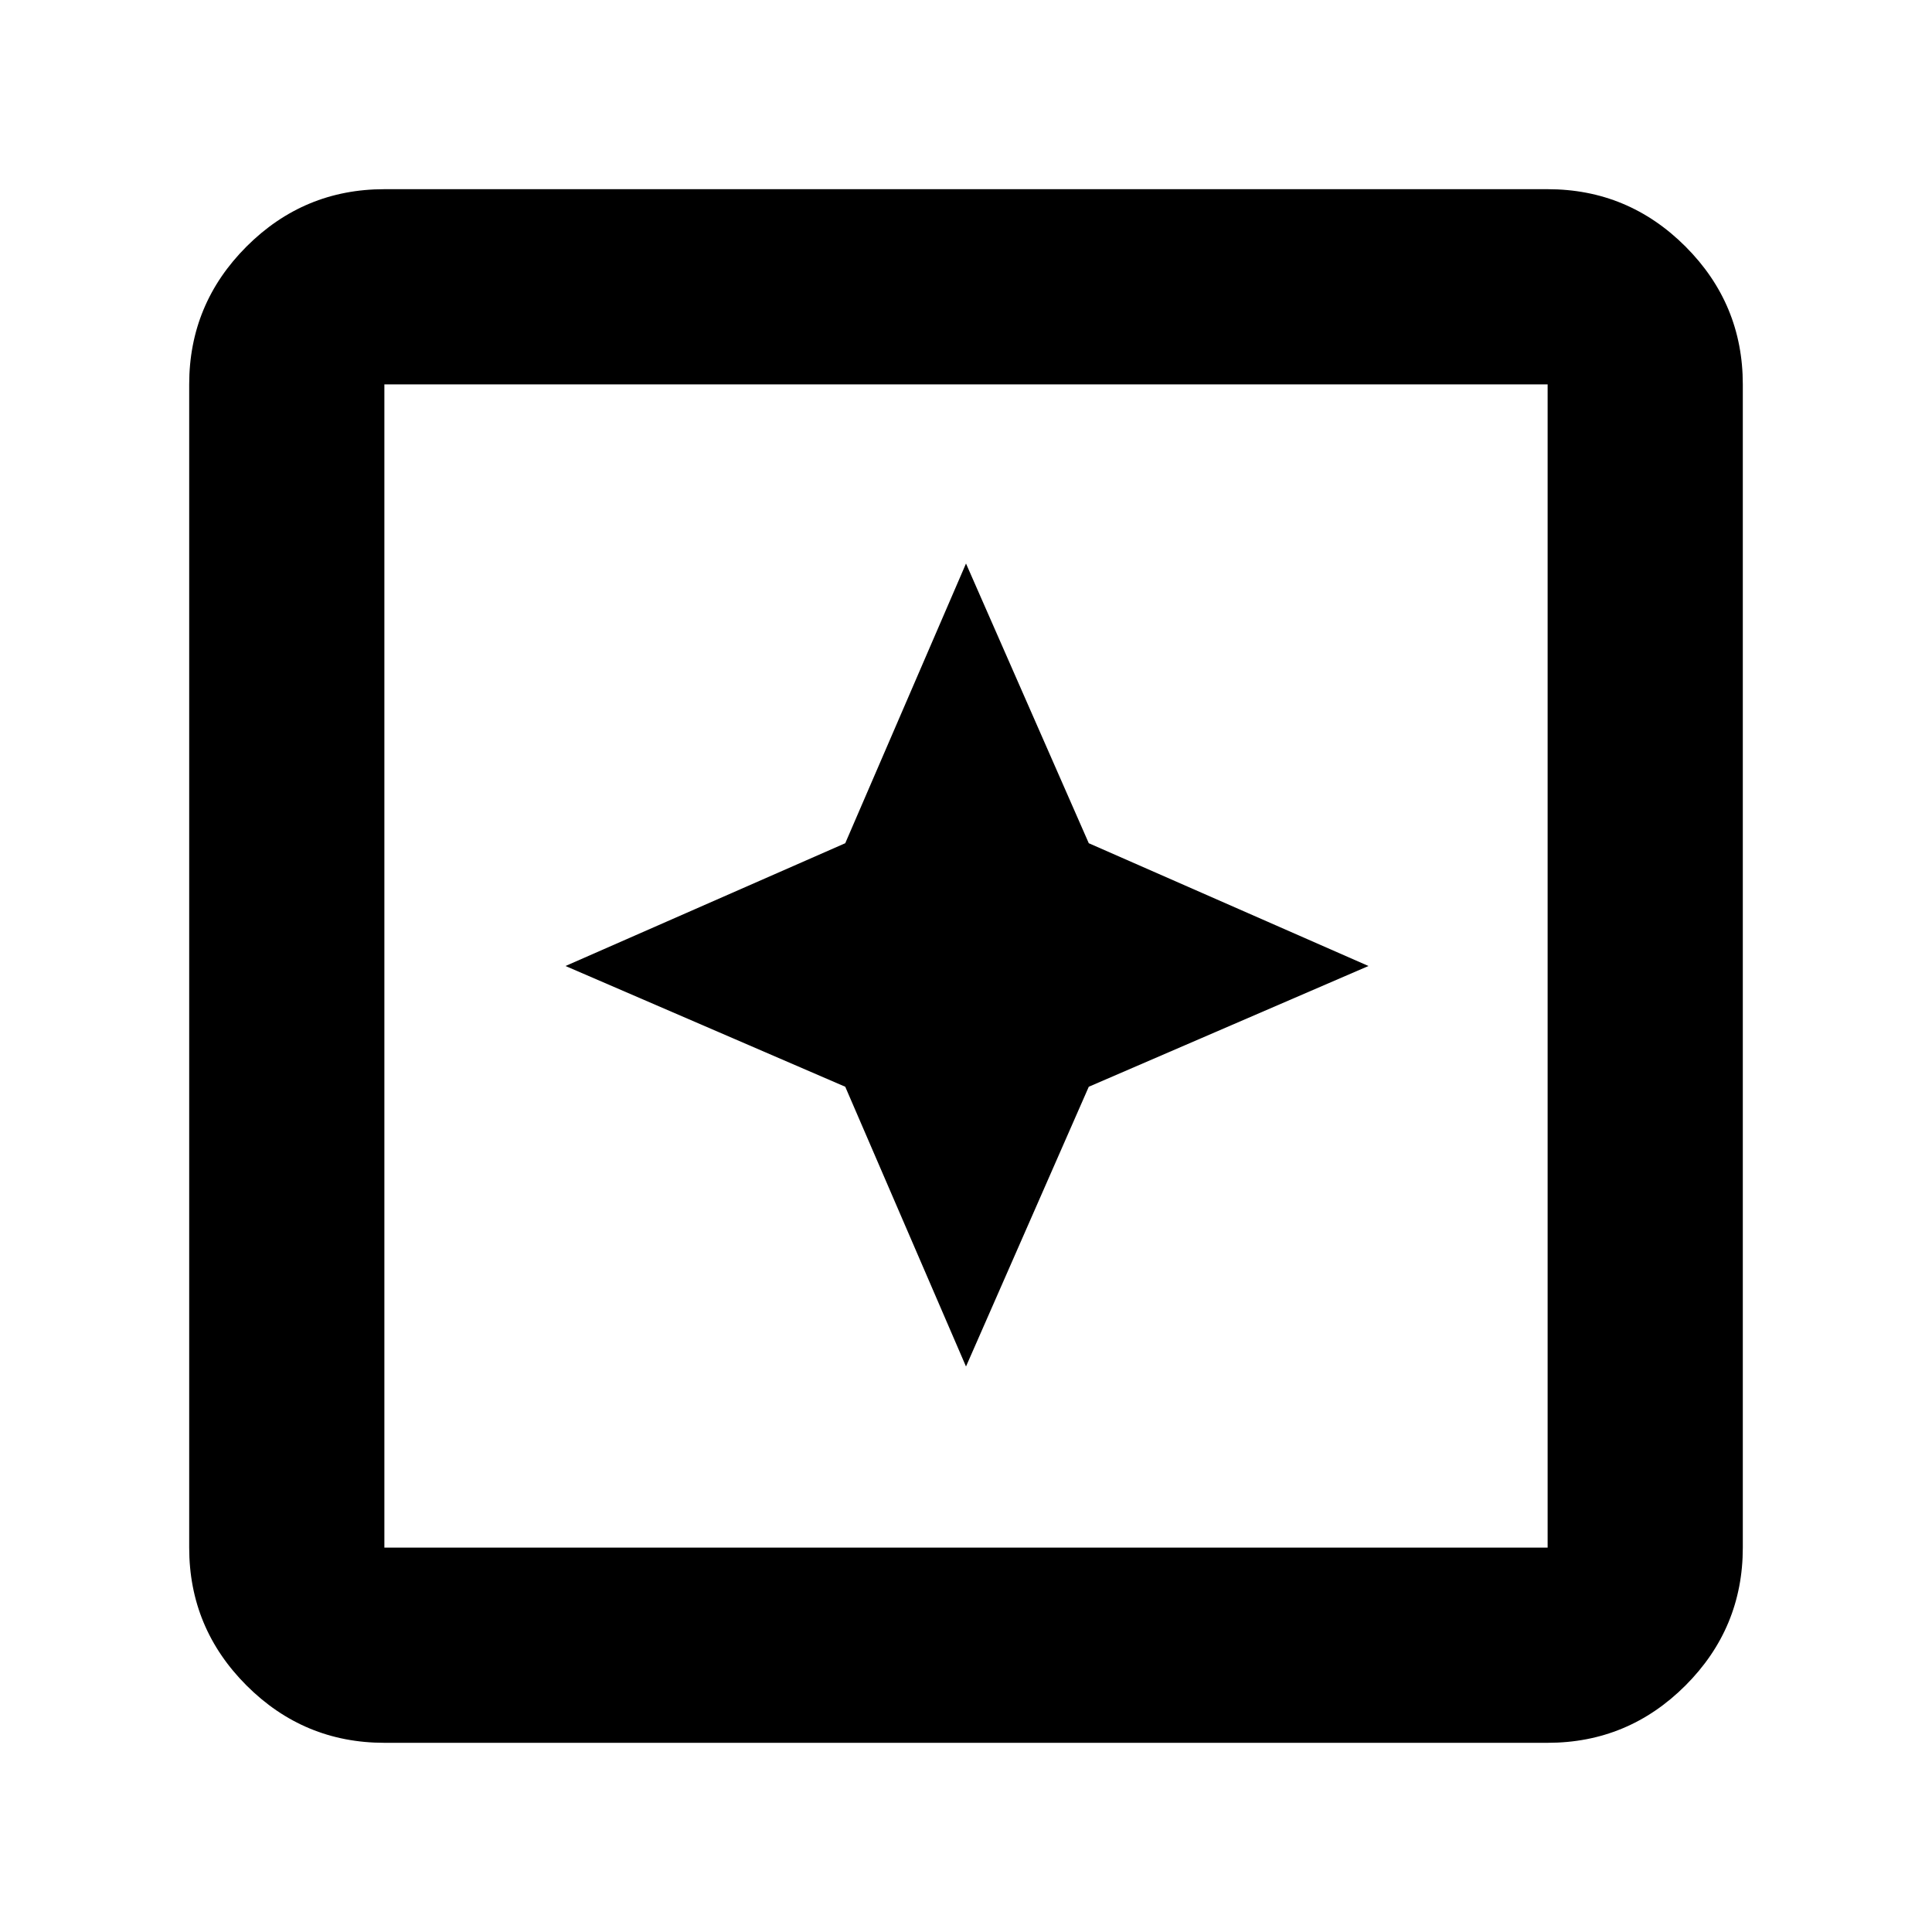 <svg xmlns="http://www.w3.org/2000/svg" height="40" width="40"><path d="m20 28.292 2.542-5.792 5.791-2.5-5.791-2.542L20 11.667l-2.5 5.791L11.708 20l5.792 2.5ZM7.958 36.083q-1.666 0-2.854-1.187-1.187-1.188-1.187-2.854V7.958q0-1.666 1.187-2.854 1.188-1.187 2.854-1.187h24.084q1.666 0 2.854 1.187 1.187 1.188 1.187 2.854v24.084q0 1.666-1.187 2.854-1.188 1.187-2.854 1.187Zm0-4.041h24.084V7.958H7.958v24.084Zm0 0V7.958v24.084Z"/></svg>